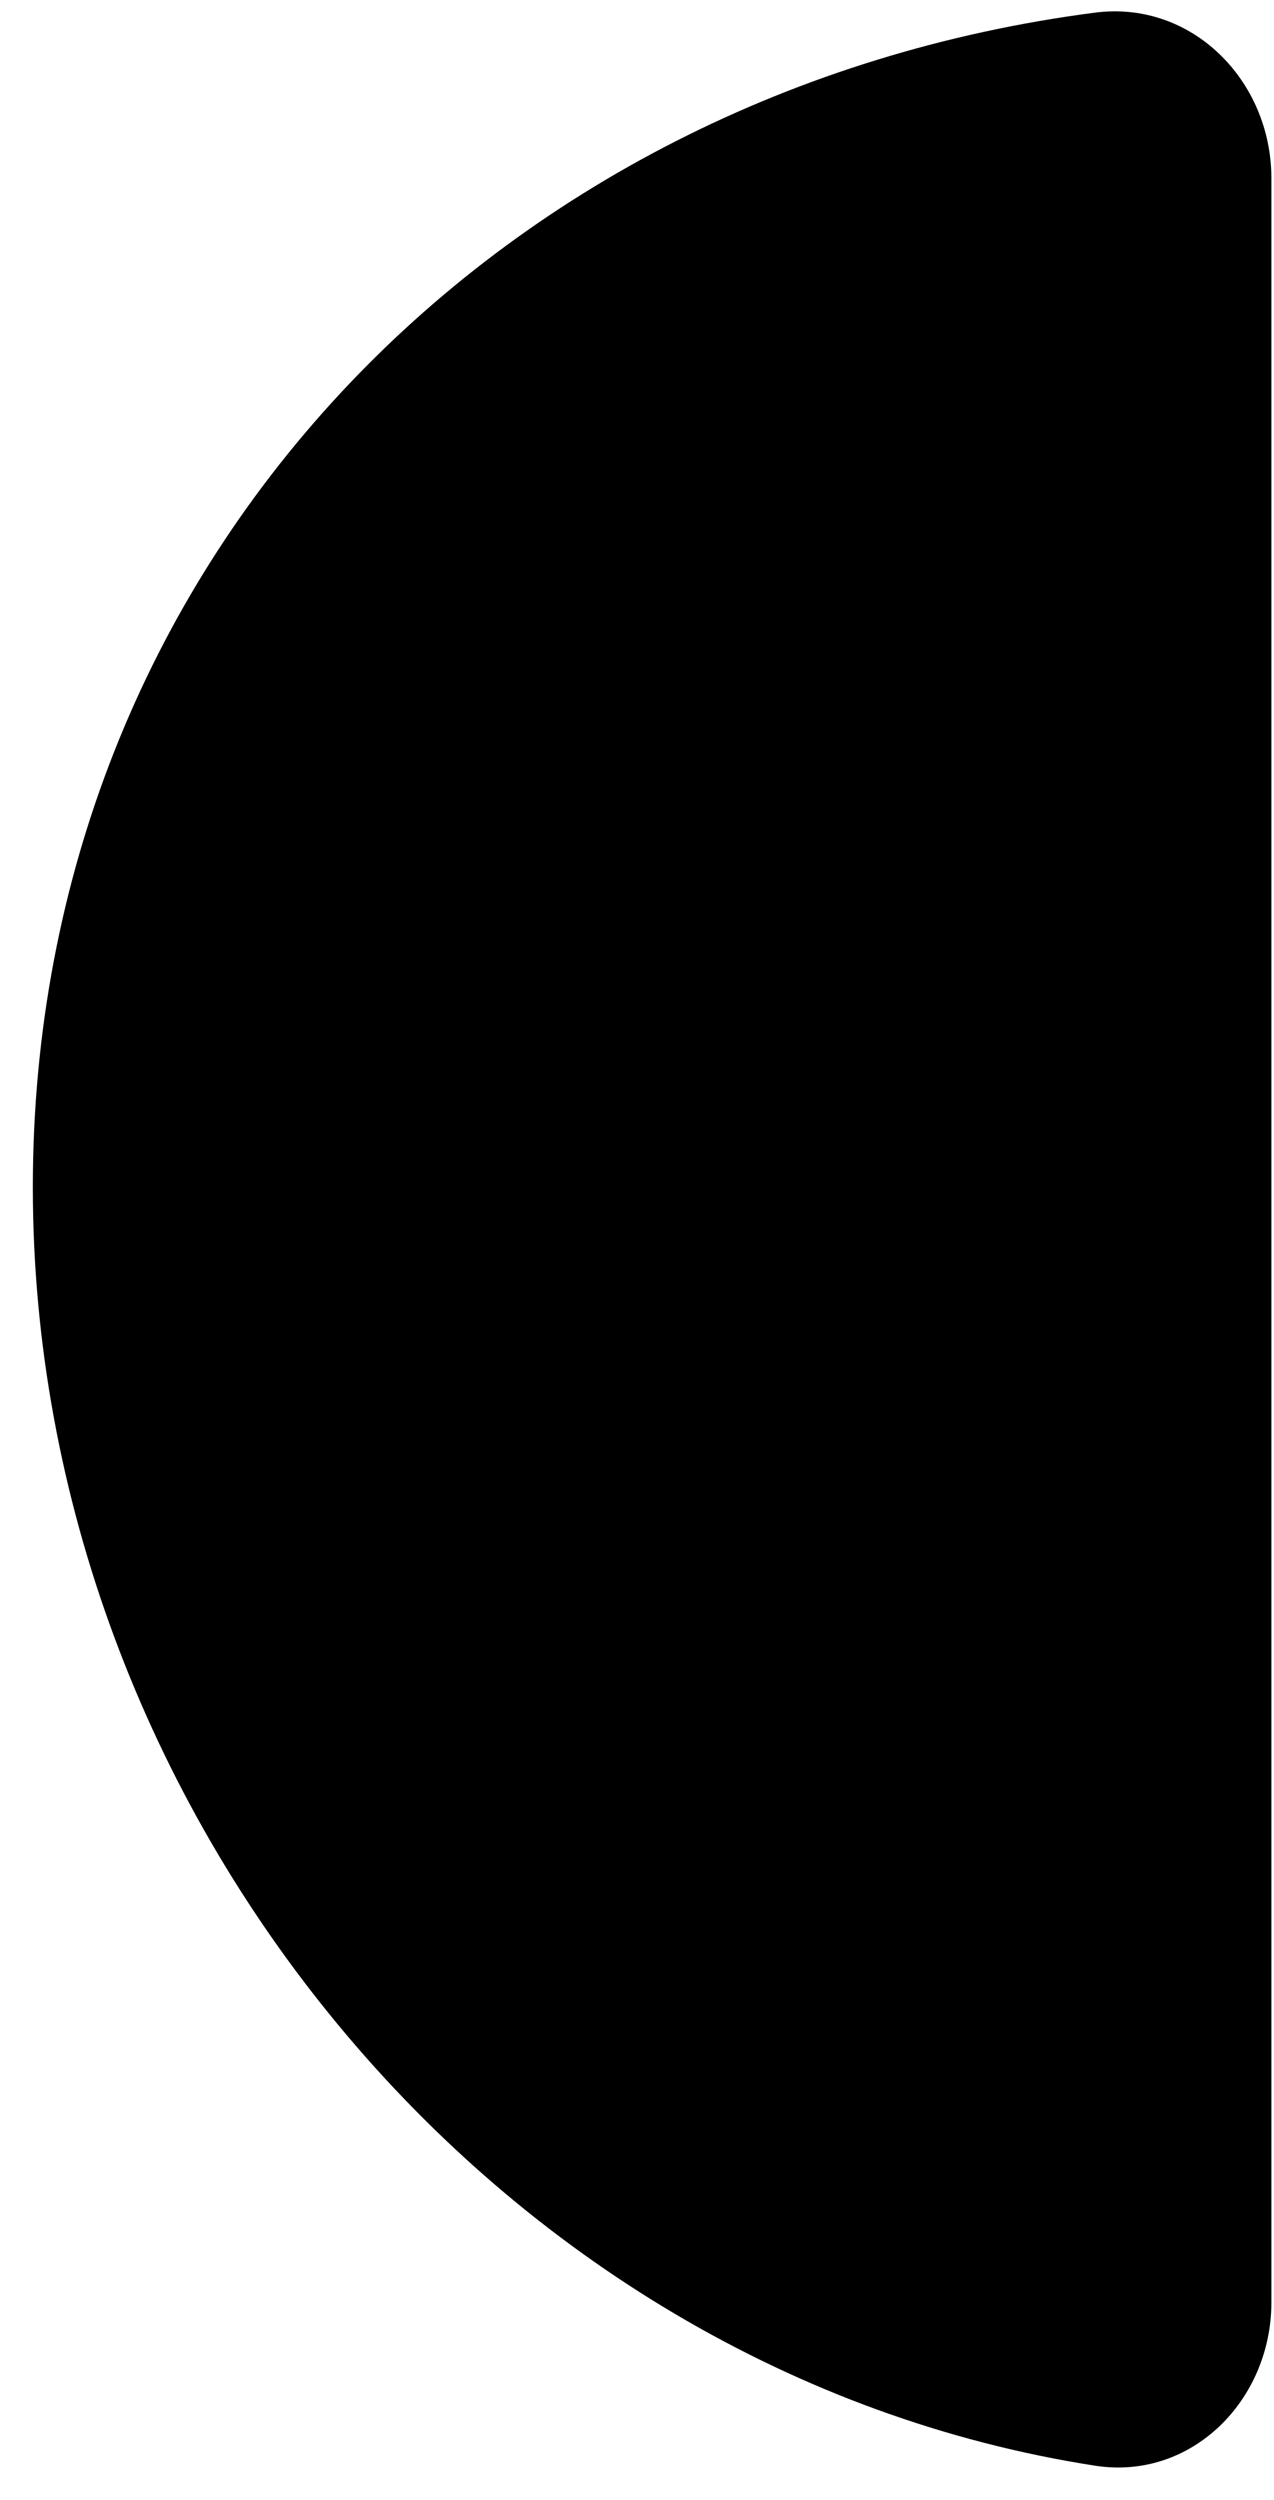 <svg width="26" height="51" viewBox="0 0 26 51" fill="none" xmlns="http://www.w3.org/2000/svg">
<path d="M0.67 24.22C0.67 36.958 10.093 48.398 22.349 50.302C24.319 50.608 25.947 48.963 25.947 46.969V3.638C25.947 1.644 24.322 0.001 22.345 0.258C10.091 1.849 0.67 11.483 0.67 24.22Z" fill="black"/>
</svg>
